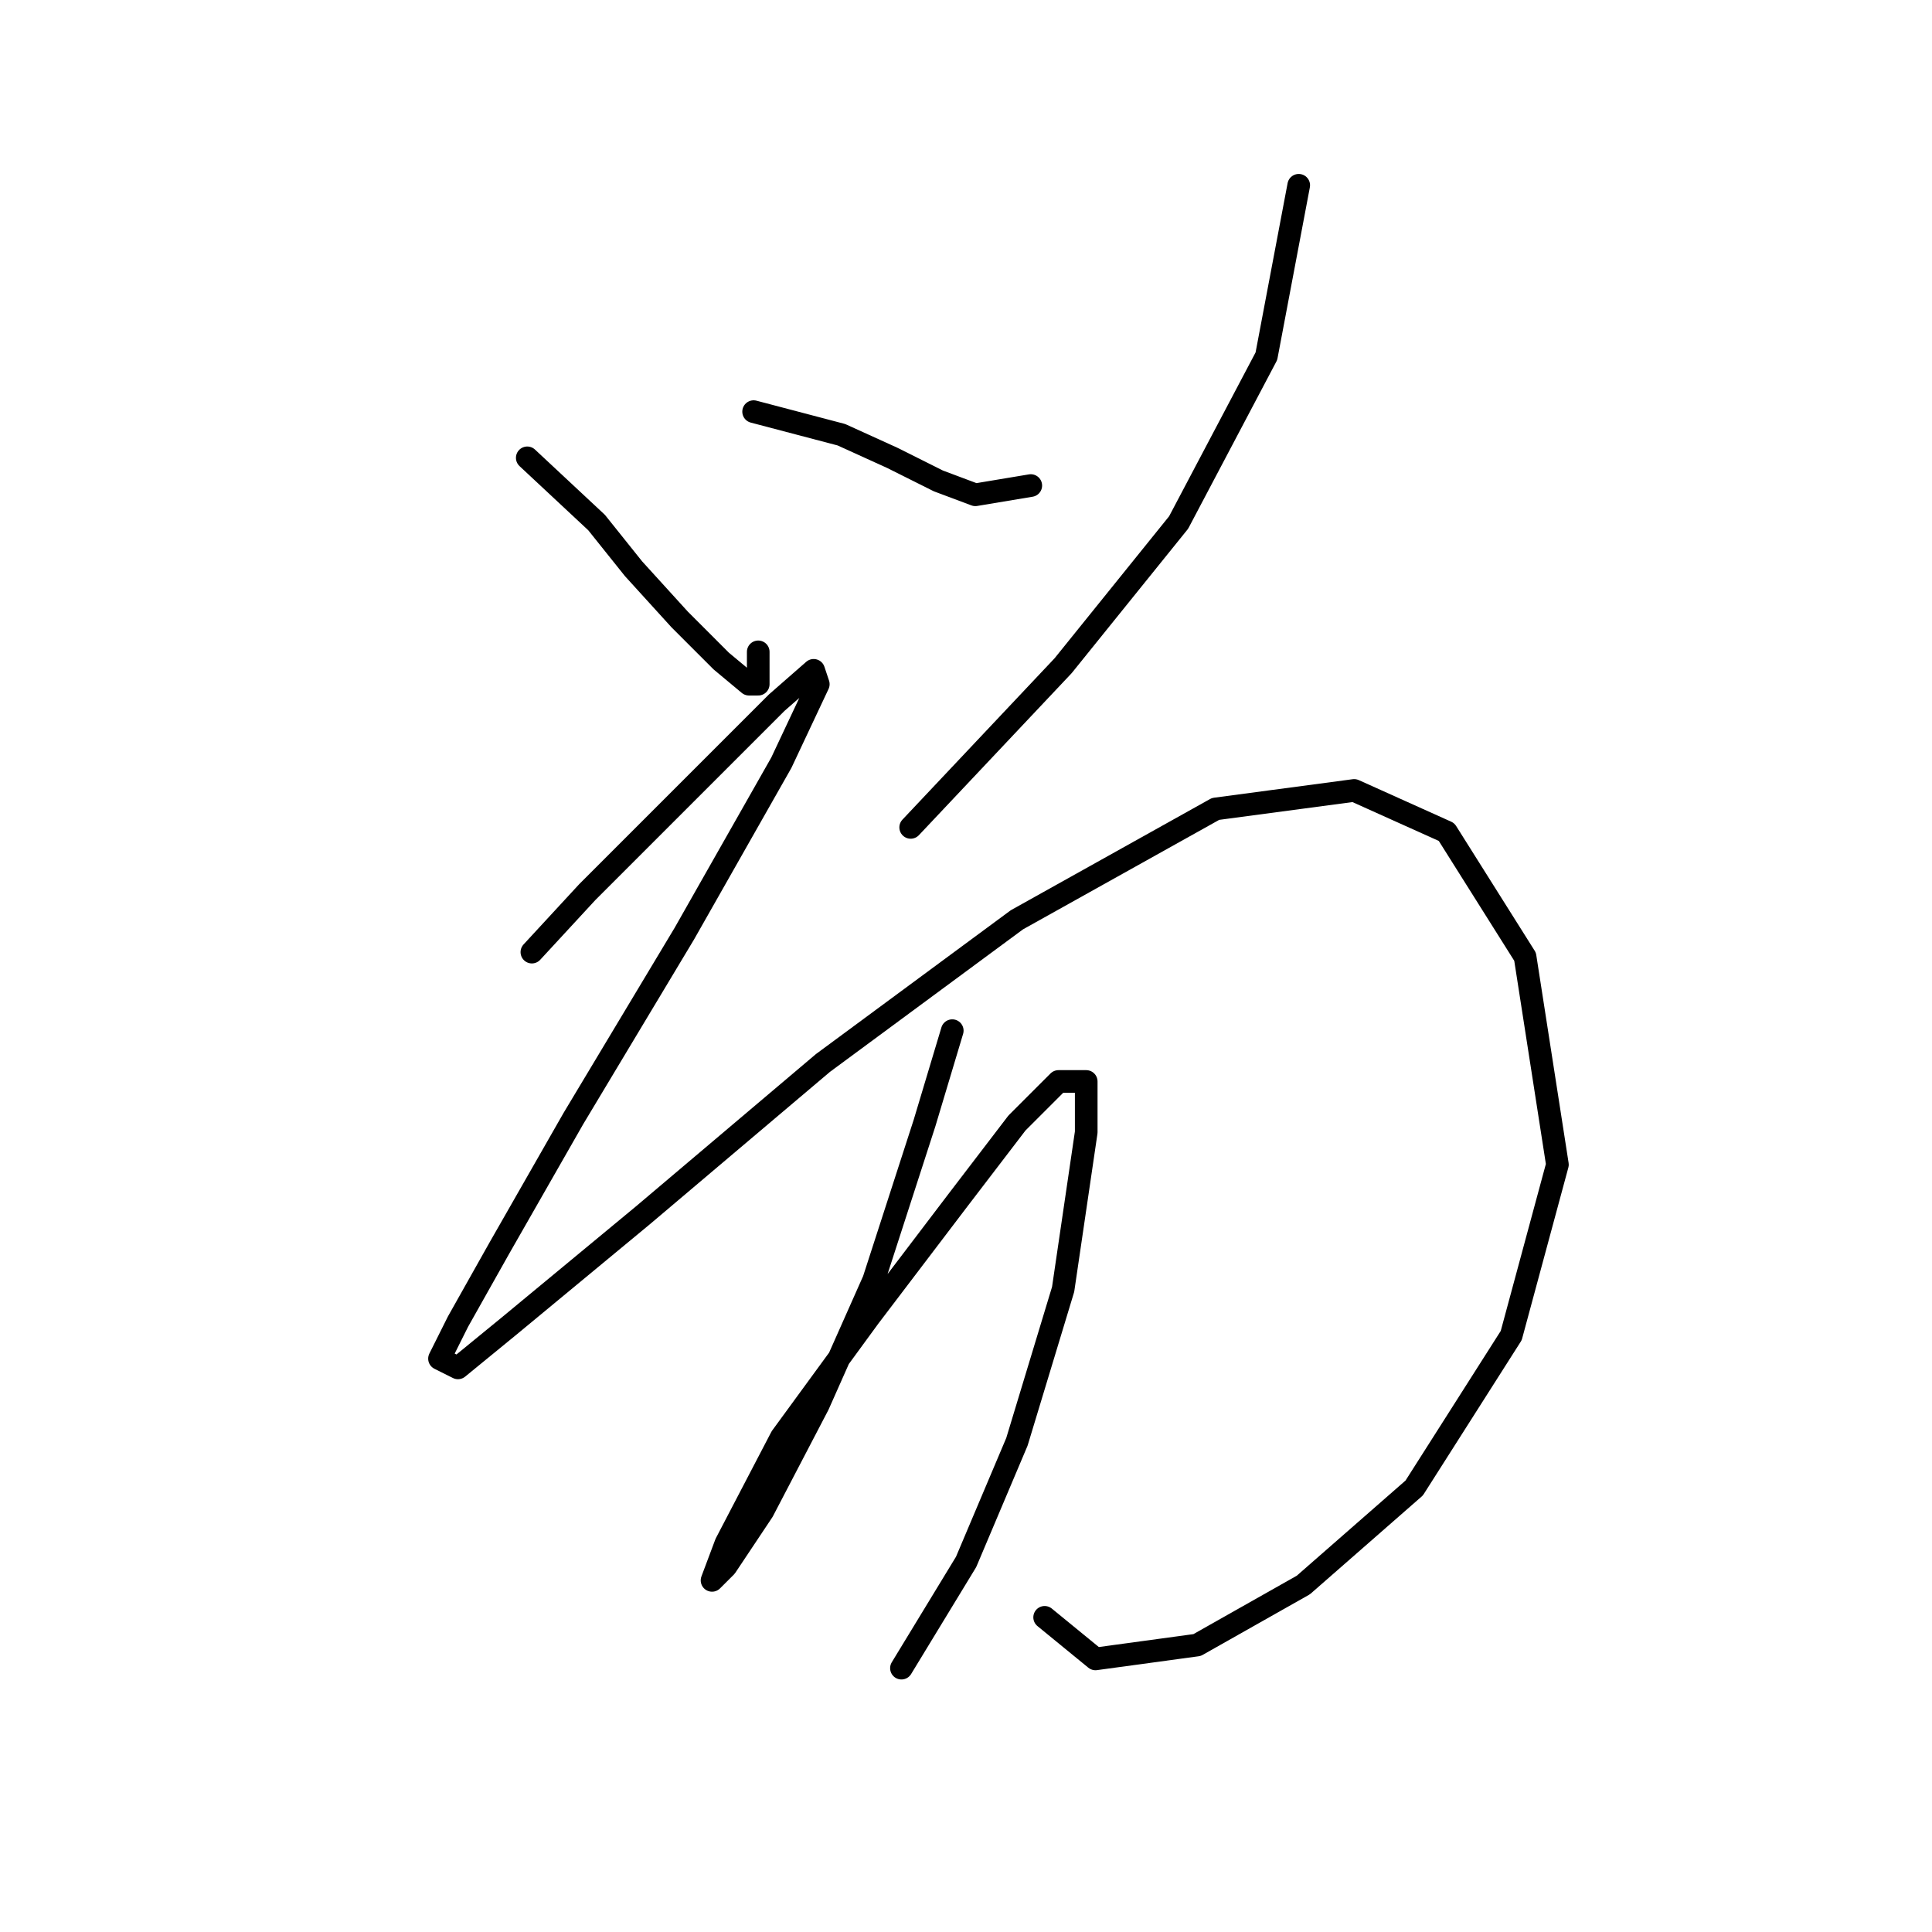 <?xml version="1.0" standalone="no"?>
    <svg width="256" height="256" xmlns="http://www.w3.org/2000/svg" version="1.1">
    <polyline stroke="black" stroke-width="3" stroke-linecap="round" fill="transparent" stroke-linejoin="round" points="69.865 60.665 79.046 69.235 83.943 75.356 90.064 82.089 95.573 87.598 99.246 90.658 100.47 90.658 100.47 86.374 100.47 86.374 " />
        <polyline stroke="black" stroke-width="3" stroke-linecap="round" fill="transparent" stroke-linejoin="round" points="99.858 54.544 111.488 57.604 118.222 60.665 124.343 63.726 129.24 65.562 136.585 64.338 136.585 64.338 " />
        <polyline stroke="black" stroke-width="3" stroke-linecap="round" fill="transparent" stroke-linejoin="round" points="172.088 24.55 167.803 47.198 156.173 69.235 140.87 88.21 120.67 109.634 120.67 109.634 " />
        <polyline stroke="black" stroke-width="3" stroke-linecap="round" fill="transparent" stroke-linejoin="round" points="70.477 126.161 77.822 118.204 87.004 109.022 96.186 99.84 102.919 93.107 107.816 88.822 108.428 90.658 103.531 101.064 90.677 123.713 75.986 148.197 66.192 165.336 60.683 175.13 58.235 180.027 60.683 181.251 67.416 175.742 85.168 161.052 109.04 140.852 134.749 121.876 161.07 107.186 179.433 104.737 191.675 110.246 202.081 126.773 206.366 154.318 200.245 176.966 187.39 197.166 172.7 210.021 158.621 217.978 145.155 219.814 138.421 214.305 138.421 214.305 " />
        <polyline stroke="black" stroke-width="3" stroke-linecap="round" fill="transparent" stroke-linejoin="round" points="126.179 136.567 122.506 148.809 115.773 169.621 108.428 186.148 101.082 200.227 96.186 207.572 94.349 209.408 96.186 204.512 103.531 190.433 115.161 174.518 126.791 159.215 134.749 148.809 140.258 143.3 143.93 143.3 143.93 150.033 140.87 170.845 134.749 191.045 128.015 206.96 119.446 221.039 119.446 221.039 " />
        </svg>